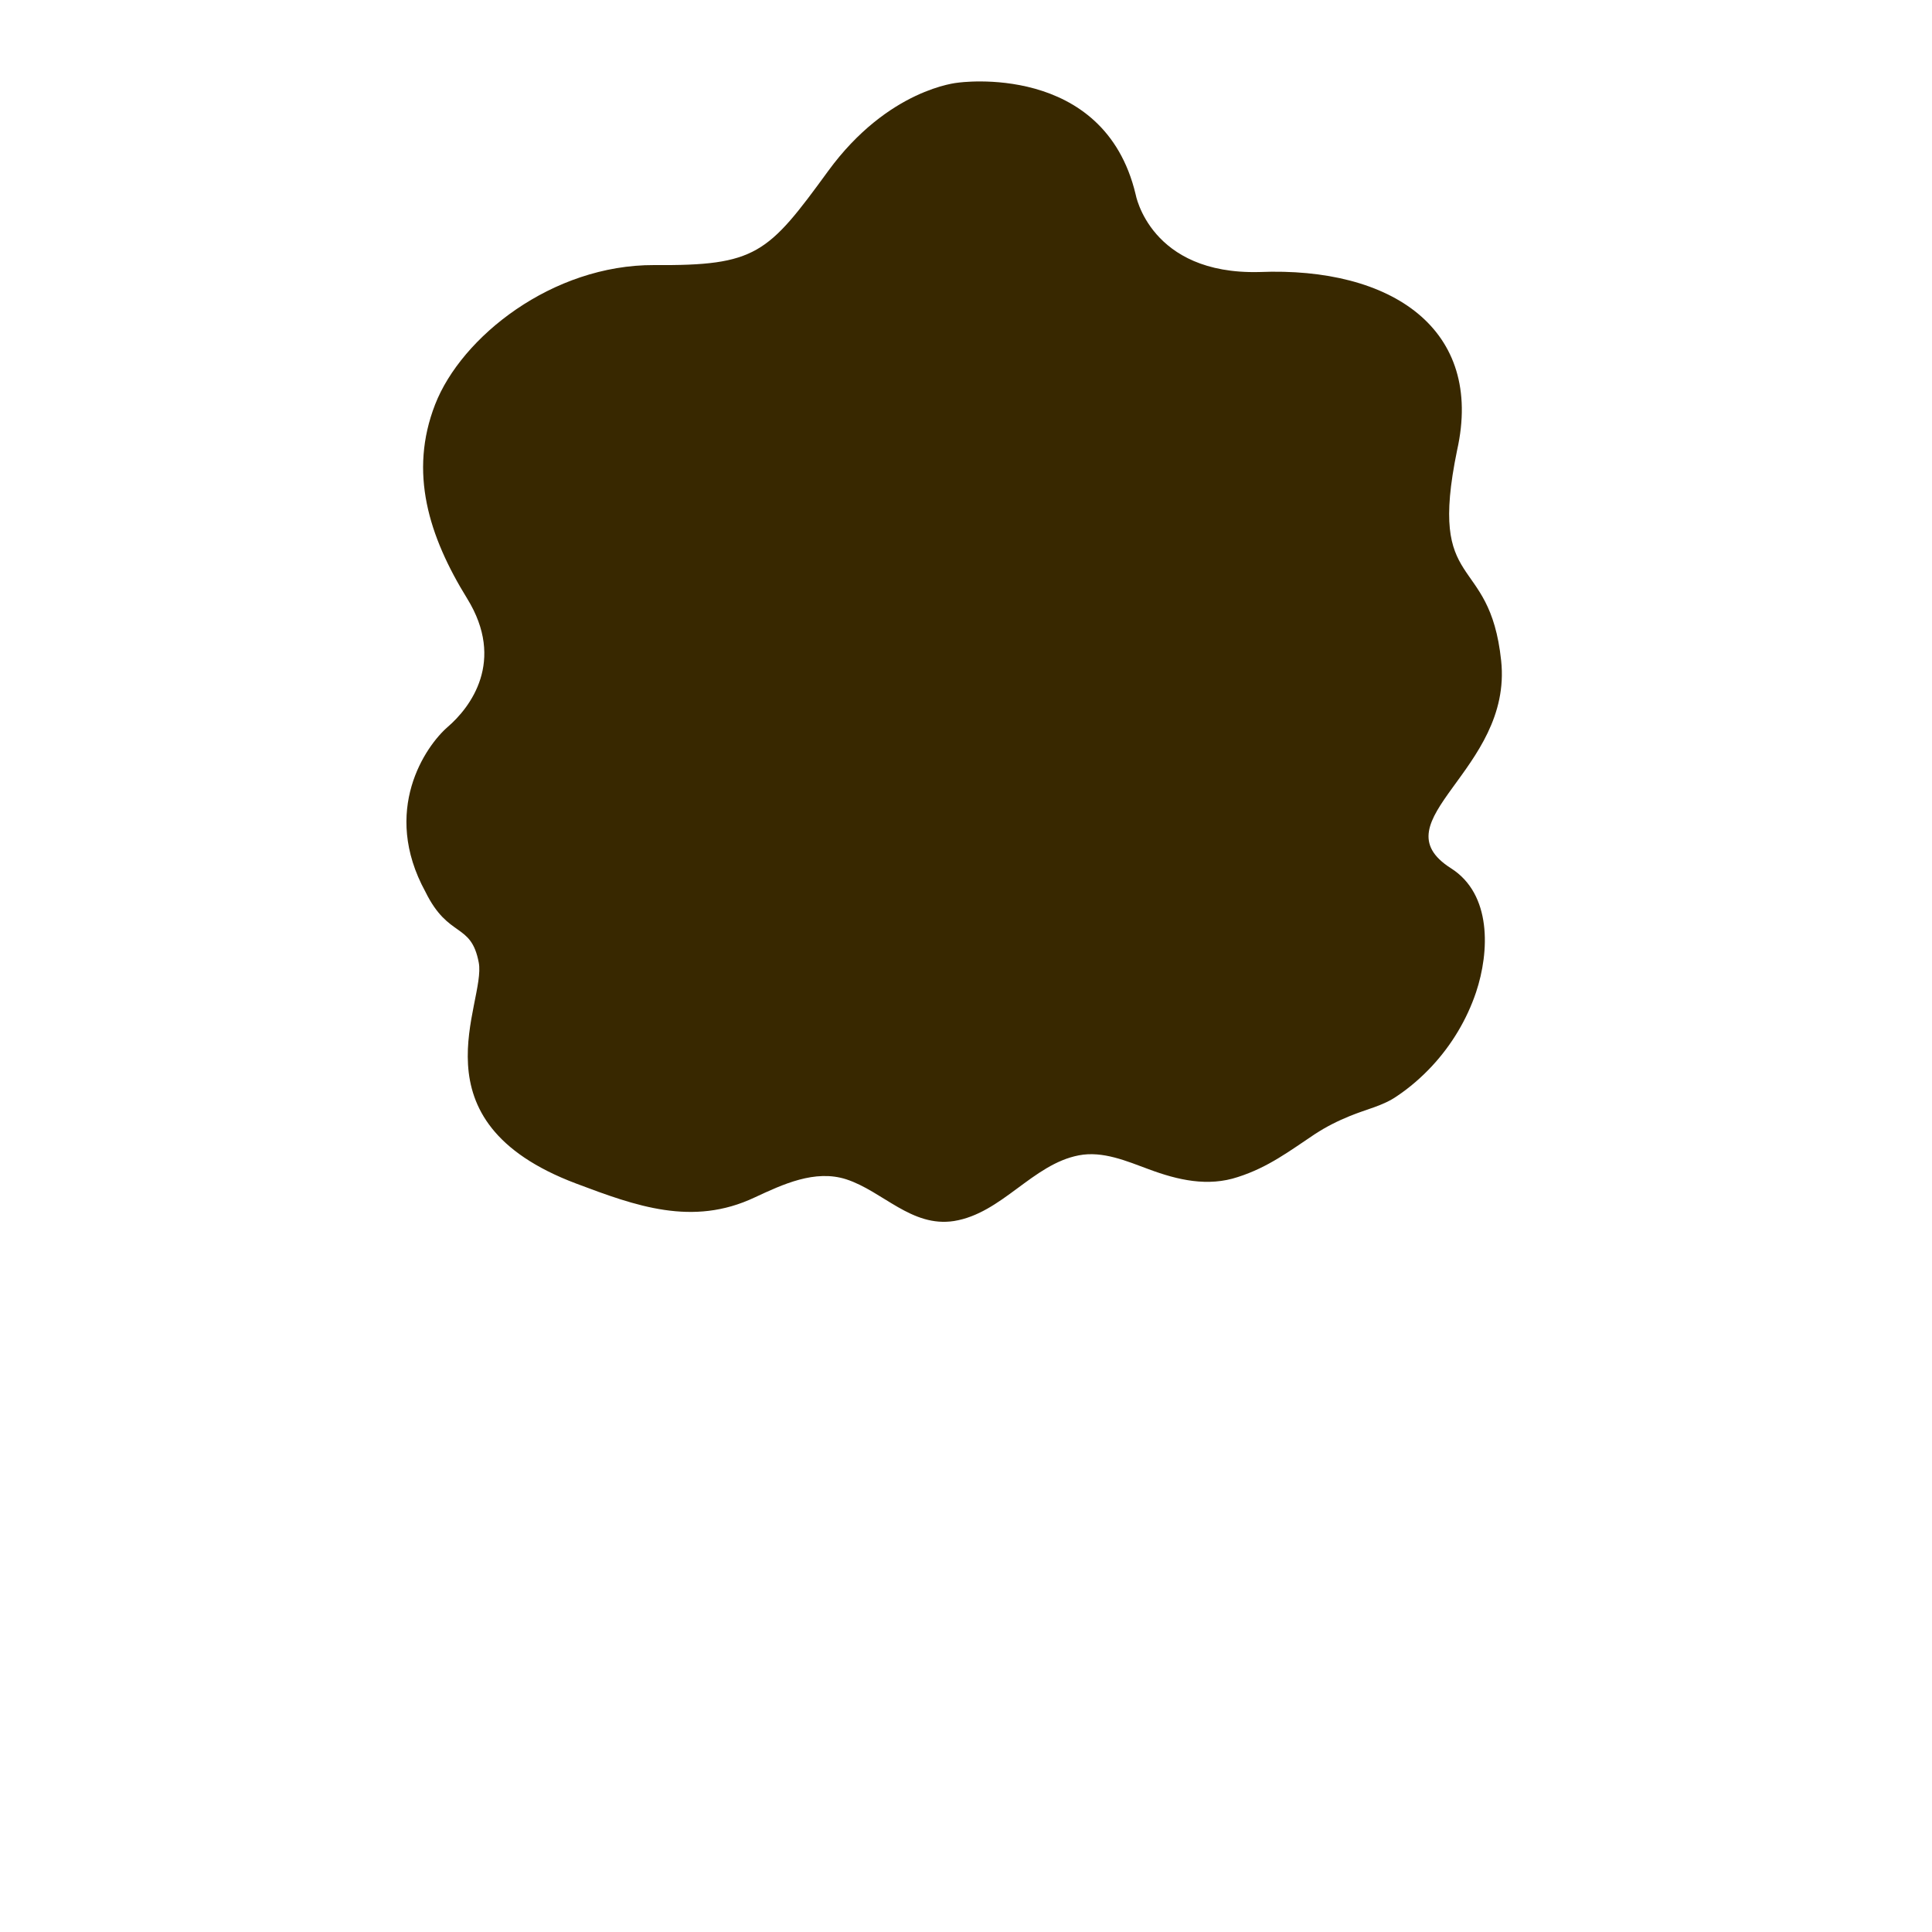 <?xml version="1.0" encoding="utf-8"?>
<!-- Generator: Adobe Illustrator 18.0.0, SVG Export Plug-In . SVG Version: 6.00 Build 0)  -->
<!DOCTYPE svg PUBLIC "-//W3C//DTD SVG 1.1//EN" "http://www.w3.org/Graphics/SVG/1.1/DTD/svg11.dtd">
<svg version="1.1" id="content" xmlns="http://www.w3.org/2000/svg" xmlns:xlink="http://www.w3.org/1999/xlink" x="0px" y="0px"
	 width="500px" height="500px" viewBox="0 0 500 500" enable-background="new 0 0 500 500" xml:space="preserve">
<path id="hair" fill="#382800" d="M247.9,21.4c0,0-18,1.5-33.6,22.9s-18.6,24.5-45,24.3c-26.4-0.1-49.9,18.6-56.7,36.1
	s-1.7,34,8.3,50.2s0.8,28.2-5,33.2s-17.3,21.7-5.8,42.7c6,12.2,11.8,7.8,13.8,18.3s-17.8,41,25.2,57.2c15.4,5.8,30.1,11.2,46.2,3.6
	c7.3-3.4,15.6-7.3,23.7-4.7c9.5,3.1,16.9,12.5,27.9,10.8c12.4-2,20.3-14.7,32.3-17c6.2-1.2,12.4,1.5,18.1,3.6
	c7.5,2.8,15.3,4.6,23.1,2c7.8-2.5,13.3-6.7,19.9-11.1c2.9-1.9,5.9-3.4,9.1-4.7c4.1-1.7,8.5-2.6,12.1-5.1c3.3-2.2,6.4-4.9,9.1-7.8
	c5.1-5.5,9-12,11.4-19.1c3.5-10.5,4.1-25.4-6.5-32.1c-19.3-12.3,16-25.3,13-53.7s-19.1-17.2-11.4-54.5c7-31.3-16.9-47.5-51.2-46.1
	c-28.3,0.7-32-20.1-32-20.1C285.7,15.9,247.9,21.4,247.9,21.4z"/>
<rect id="position" display="none" fill="none" stroke="#000000" width="500" height="500"/>
<g id="bounds_3_" display="none">
	
		<rect x="66.4" y="-14" display="inline" fill="none" stroke="#000000" stroke-width="1.416" stroke-miterlimit="10" width="365.2" height="365.2"/>
</g>
</svg>
